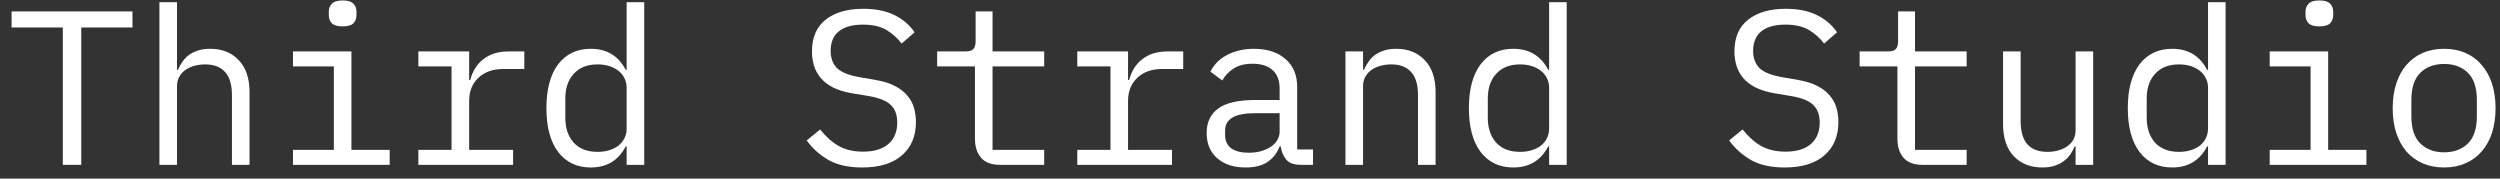 <svg width="182" height="13" viewBox="0 0 182 13" fill="none" xmlns="http://www.w3.org/2000/svg">
<rect x="0" y="0" width="182" height="13" fill="#333333" stroke="none"/>
<path d="M177.932 12.192C177.356 12.192 176.833 12.091 176.364 11.888C175.905 11.685 175.51 11.397 175.18 11.024C174.86 10.64 174.614 10.187 174.444 9.664C174.273 9.131 174.188 8.533 174.188 7.872C174.188 7.221 174.273 6.629 174.444 6.096C174.614 5.563 174.86 5.109 175.18 4.736C175.51 4.352 175.905 4.059 176.364 3.856C176.833 3.653 177.356 3.552 177.932 3.552C178.508 3.552 179.025 3.653 179.484 3.856C179.953 4.059 180.348 4.352 180.668 4.736C180.998 5.109 181.249 5.563 181.42 6.096C181.59 6.629 181.676 7.221 181.676 7.872C181.676 8.533 181.59 9.131 181.42 9.664C181.249 10.187 180.998 10.64 180.668 11.024C180.348 11.397 179.953 11.685 179.484 11.888C179.025 12.091 178.508 12.192 177.932 12.192ZM177.932 11.088C178.646 11.088 179.222 10.875 179.66 10.448C180.097 10.021 180.316 9.36 180.316 8.464V7.28C180.316 6.384 180.097 5.723 179.66 5.296C179.222 4.869 178.646 4.656 177.932 4.656C177.217 4.656 176.641 4.869 176.204 5.296C175.766 5.723 175.548 6.384 175.548 7.28V8.464C175.548 9.36 175.766 10.021 176.204 10.448C176.641 10.875 177.217 11.088 177.932 11.088Z" fill="white"/>
<path d="M168.85 1.92C168.477 1.92 168.215 1.845 168.066 1.696C167.917 1.536 167.842 1.339 167.842 1.104V0.848C167.842 0.613 167.917 0.421 168.066 0.272C168.215 0.112 168.477 0.032 168.85 0.032C169.223 0.032 169.485 0.112 169.634 0.272C169.783 0.421 169.858 0.613 169.858 0.848V1.104C169.858 1.339 169.783 1.536 169.634 1.696C169.485 1.845 169.223 1.92 168.85 1.92ZM165.234 10.912H168.21V4.832H165.234V3.744H169.49V10.912H172.274V12H165.234V10.912Z" fill="white"/>
<path d="M160.744 10.656H160.68C160.147 11.68 159.299 12.192 158.136 12.192C157.123 12.192 156.328 11.813 155.752 11.056C155.187 10.299 154.904 9.237 154.904 7.872C154.904 6.507 155.187 5.445 155.752 4.688C156.328 3.931 157.123 3.552 158.136 3.552C159.299 3.552 160.147 4.064 160.68 5.088H160.744V0.16H162.024V12H160.744V10.656ZM158.632 11.056C158.92 11.056 159.192 11.019 159.448 10.944C159.704 10.869 159.928 10.763 160.12 10.624C160.312 10.475 160.462 10.299 160.568 10.096C160.686 9.883 160.744 9.637 160.744 9.36V6.384C160.744 6.107 160.686 5.867 160.568 5.664C160.462 5.451 160.312 5.275 160.12 5.136C159.928 4.987 159.704 4.875 159.448 4.8C159.192 4.725 158.92 4.688 158.632 4.688C157.886 4.688 157.304 4.917 156.888 5.376C156.483 5.824 156.28 6.421 156.28 7.168V8.576C156.28 9.323 156.483 9.925 156.888 10.384C157.304 10.832 157.886 11.056 158.632 11.056Z" fill="white"/>
<path d="M151.103 10.656H151.039C150.953 10.859 150.847 11.056 150.719 11.248C150.591 11.429 150.431 11.589 150.239 11.728C150.057 11.867 149.839 11.979 149.583 12.064C149.327 12.149 149.028 12.192 148.687 12.192C147.823 12.192 147.129 11.92 146.607 11.376C146.084 10.821 145.823 10.043 145.823 9.04V3.744H147.103V8.816C147.103 9.573 147.268 10.139 147.599 10.512C147.929 10.875 148.415 11.056 149.055 11.056C149.311 11.056 149.561 11.024 149.807 10.96C150.052 10.896 150.271 10.8 150.463 10.672C150.655 10.544 150.809 10.384 150.927 10.192C151.044 9.989 151.103 9.749 151.103 9.472V3.744H152.383V12H151.103V10.656Z" fill="white"/>
<path d="M139.957 12C139.328 12 138.864 11.824 138.565 11.472C138.277 11.12 138.133 10.667 138.133 10.112V4.832H135.381V3.744H137.429C137.706 3.744 137.898 3.691 138.005 3.584C138.122 3.467 138.181 3.269 138.181 2.992V0.832H139.413V3.744H143.173V4.832H139.413V10.912H143.173V12H139.957Z" fill="white"/>
<path d="M129.931 12.192C128.928 12.192 128.107 12.011 127.467 11.648C126.827 11.275 126.299 10.8 125.883 10.224L126.859 9.424C127.296 9.968 127.755 10.373 128.235 10.64C128.726 10.907 129.307 11.04 129.979 11.04C130.79 11.04 131.408 10.853 131.835 10.48C132.262 10.107 132.475 9.584 132.475 8.912C132.475 8.368 132.32 7.947 132.011 7.648C131.702 7.339 131.163 7.12 130.395 6.992L129.147 6.784C128.603 6.688 128.144 6.544 127.771 6.352C127.408 6.16 127.115 5.931 126.891 5.664C126.667 5.387 126.507 5.088 126.411 4.768C126.315 4.437 126.267 4.096 126.267 3.744C126.267 2.72 126.603 1.947 127.275 1.424C127.947 0.901 128.854 0.64 129.995 0.64C130.891 0.64 131.643 0.789 132.251 1.088C132.87 1.387 133.366 1.808 133.739 2.352L132.795 3.168C132.486 2.763 132.112 2.432 131.675 2.176C131.238 1.92 130.672 1.792 129.979 1.792C129.222 1.792 128.64 1.952 128.235 2.272C127.83 2.592 127.627 3.072 127.627 3.712C127.627 4.213 127.776 4.624 128.075 4.944C128.384 5.253 128.934 5.477 129.723 5.616L130.923 5.824C131.467 5.92 131.926 6.064 132.299 6.256C132.672 6.448 132.971 6.677 133.195 6.944C133.43 7.211 133.595 7.509 133.691 7.84C133.787 8.171 133.835 8.517 133.835 8.88C133.835 9.915 133.494 10.725 132.811 11.312C132.139 11.899 131.179 12.192 129.931 12.192Z" fill="white"/>
<path d="M112.776 10.656H112.712C112.178 11.68 111.33 12.192 110.168 12.192C109.154 12.192 108.36 11.813 107.784 11.056C107.218 10.299 106.936 9.237 106.936 7.872C106.936 6.507 107.218 5.445 107.784 4.688C108.36 3.931 109.154 3.552 110.168 3.552C111.33 3.552 112.178 4.064 112.712 5.088H112.776V0.16H114.056V12H112.776V10.656ZM110.664 11.056C110.952 11.056 111.224 11.019 111.48 10.944C111.736 10.869 111.96 10.763 112.152 10.624C112.344 10.475 112.493 10.299 112.6 10.096C112.717 9.883 112.776 9.637 112.776 9.36V6.384C112.776 6.107 112.717 5.867 112.6 5.664C112.493 5.451 112.344 5.275 112.152 5.136C111.96 4.987 111.736 4.875 111.48 4.8C111.224 4.725 110.952 4.688 110.664 4.688C109.917 4.688 109.336 4.917 108.92 5.376C108.514 5.824 108.312 6.421 108.312 7.168V8.576C108.312 9.323 108.514 9.925 108.92 10.384C109.336 10.832 109.917 11.056 110.664 11.056Z" fill="white"/>
<path d="M97.95 12V3.744H99.23V5.088H99.294C99.379 4.885 99.486 4.693 99.614 4.512C99.742 4.32 99.897 4.155 100.078 4.016C100.27 3.877 100.494 3.765 100.75 3.68C101.006 3.595 101.305 3.552 101.646 3.552C102.51 3.552 103.203 3.829 103.726 4.384C104.249 4.928 104.51 5.701 104.51 6.704V12H103.23V6.928C103.23 6.171 103.065 5.611 102.734 5.248C102.403 4.875 101.918 4.688 101.278 4.688C101.022 4.688 100.771 4.72 100.526 4.784C100.281 4.848 100.062 4.944 99.87 5.072C99.678 5.2 99.523 5.365 99.406 5.568C99.289 5.771 99.23 6.005 99.23 6.272V12H97.95Z" fill="white"/>
<path d="M94.708 12C94.207 12 93.849 11.872 93.636 11.616C93.423 11.36 93.289 11.04 93.236 10.656H93.156C92.975 11.136 92.681 11.515 92.276 11.792C91.881 12.059 91.348 12.192 90.676 12.192C89.812 12.192 89.124 11.968 88.612 11.52C88.1 11.072 87.844 10.459 87.844 9.68C87.844 8.912 88.121 8.32 88.676 7.904C89.241 7.488 90.148 7.28 91.396 7.28H93.156V6.464C93.156 5.856 92.985 5.403 92.644 5.104C92.303 4.795 91.817 4.64 91.188 4.64C90.633 4.64 90.18 4.752 89.828 4.976C89.476 5.189 89.193 5.483 88.98 5.856L88.116 5.216C88.223 5.003 88.367 4.795 88.548 4.592C88.729 4.389 88.953 4.213 89.22 4.064C89.487 3.904 89.791 3.781 90.132 3.696C90.473 3.6 90.852 3.552 91.268 3.552C92.239 3.552 93.007 3.797 93.572 4.288C94.148 4.779 94.436 5.461 94.436 6.336V10.88H95.588V12H94.708ZM90.9 11.12C91.231 11.12 91.529 11.083 91.796 11.008C92.073 10.923 92.313 10.816 92.516 10.688C92.719 10.549 92.873 10.389 92.98 10.208C93.097 10.016 93.156 9.813 93.156 9.6V8.24H91.396C90.628 8.24 90.068 8.347 89.716 8.56C89.364 8.773 89.188 9.083 89.188 9.488V9.824C89.188 10.251 89.337 10.576 89.636 10.8C89.945 11.013 90.367 11.12 90.9 11.12Z" fill="white"/>
<path d="M78.426 10.912H80.842V4.832H78.426V3.744H82.122V5.824H82.202C82.373 5.173 82.693 4.667 83.162 4.304C83.642 3.931 84.25 3.744 84.986 3.744H86.138V5.024H84.586C83.85 5.024 83.253 5.237 82.794 5.664C82.346 6.091 82.122 6.651 82.122 7.344V10.912H85.322V12H78.426V10.912Z" fill="white"/>
<path d="M72.801 12C72.171 12 71.707 11.824 71.409 11.472C71.121 11.12 70.977 10.667 70.977 10.112V4.832H68.225V3.744H70.273C70.55 3.744 70.742 3.691 70.849 3.584C70.966 3.467 71.025 3.269 71.025 2.992V0.832H72.257V3.744H76.017V4.832H72.257V10.912H76.017V12H72.801Z" fill="white"/>
<path d="M62.775 12.192C61.772 12.192 60.951 12.011 60.311 11.648C59.671 11.275 59.143 10.8 58.727 10.224L59.703 9.424C60.14 9.968 60.599 10.373 61.079 10.64C61.569 10.907 62.151 11.04 62.823 11.04C63.633 11.04 64.252 10.853 64.679 10.48C65.106 10.107 65.319 9.584 65.319 8.912C65.319 8.368 65.164 7.947 64.855 7.648C64.546 7.339 64.007 7.12 63.239 6.992L61.991 6.784C61.447 6.688 60.988 6.544 60.615 6.352C60.252 6.16 59.959 5.931 59.735 5.664C59.511 5.387 59.351 5.088 59.255 4.768C59.159 4.437 59.111 4.096 59.111 3.744C59.111 2.72 59.447 1.947 60.119 1.424C60.791 0.901 61.697 0.64 62.839 0.64C63.735 0.64 64.487 0.789 65.095 1.088C65.713 1.387 66.21 1.808 66.583 2.352L65.639 3.168C65.329 2.763 64.956 2.432 64.519 2.176C64.082 1.92 63.516 1.792 62.823 1.792C62.066 1.792 61.484 1.952 61.079 2.272C60.673 2.592 60.471 3.072 60.471 3.712C60.471 4.213 60.62 4.624 60.919 4.944C61.228 5.253 61.778 5.477 62.567 5.616L63.767 5.824C64.311 5.92 64.769 6.064 65.143 6.256C65.516 6.448 65.815 6.677 66.039 6.944C66.273 7.211 66.439 7.509 66.535 7.84C66.631 8.171 66.679 8.517 66.679 8.88C66.679 9.915 66.338 10.725 65.655 11.312C64.983 11.899 64.023 12.192 62.775 12.192Z" fill="white"/>
<path d="M45.619 10.656H45.555C45.022 11.68 44.174 12.192 43.011 12.192C41.998 12.192 41.203 11.813 40.627 11.056C40.062 10.299 39.779 9.237 39.779 7.872C39.779 6.507 40.062 5.445 40.627 4.688C41.203 3.931 41.998 3.552 43.011 3.552C44.174 3.552 45.022 4.064 45.555 5.088H45.619V0.16H46.899V12H45.619V10.656ZM43.507 11.056C43.795 11.056 44.067 11.019 44.323 10.944C44.579 10.869 44.803 10.763 44.995 10.624C45.187 10.475 45.337 10.299 45.443 10.096C45.561 9.883 45.619 9.637 45.619 9.36V6.384C45.619 6.107 45.561 5.867 45.443 5.664C45.337 5.451 45.187 5.275 44.995 5.136C44.803 4.987 44.579 4.875 44.323 4.8C44.067 4.725 43.795 4.688 43.507 4.688C42.761 4.688 42.179 4.917 41.763 5.376C41.358 5.824 41.155 6.421 41.155 7.168V8.576C41.155 9.323 41.358 9.925 41.763 10.384C42.179 10.832 42.761 11.056 43.507 11.056Z" fill="white"/>
<path d="M30.457 10.912H32.873V4.832H30.457V3.744H34.154V5.824H34.233C34.404 5.173 34.724 4.667 35.194 4.304C35.673 3.931 36.282 3.744 37.017 3.744H38.169V5.024H36.617C35.882 5.024 35.284 5.237 34.825 5.664C34.377 6.091 34.154 6.651 34.154 7.344V10.912H37.353V12H30.457V10.912Z" fill="white"/>
<path d="M24.944 1.92C24.57 1.92 24.309 1.845 24.16 1.696C24.011 1.536 23.936 1.339 23.936 1.104V0.848C23.936 0.613 24.011 0.421 24.16 0.272C24.309 0.112 24.57 0.032 24.944 0.032C25.317 0.032 25.578 0.112 25.728 0.272C25.877 0.421 25.952 0.613 25.952 0.848V1.104C25.952 1.339 25.877 1.536 25.728 1.696C25.578 1.845 25.317 1.92 24.944 1.92ZM21.328 10.912H24.304V4.832H21.328V3.744H25.584V10.912H28.368V12H21.328V10.912Z" fill="white"/>
<path d="M11.606 0.16H12.886V5.088H12.95C13.036 4.885 13.142 4.693 13.27 4.512C13.398 4.32 13.553 4.155 13.734 4.016C13.926 3.877 14.15 3.765 14.406 3.68C14.662 3.595 14.961 3.552 15.302 3.552C16.166 3.552 16.86 3.829 17.382 4.384C17.905 4.928 18.166 5.701 18.166 6.704V12H16.886V6.928C16.886 6.171 16.721 5.611 16.39 5.248C16.059 4.875 15.574 4.688 14.934 4.688C14.678 4.688 14.428 4.72 14.182 4.784C13.937 4.848 13.718 4.944 13.526 5.072C13.334 5.2 13.18 5.365 13.062 5.568C12.945 5.771 12.886 6.005 12.886 6.272V12H11.606V0.16Z" fill="white"/>
<path d="M5.916 2V12H4.572V2H0.844V0.832H9.644V2H5.916Z" fill="white"/>
</svg>
